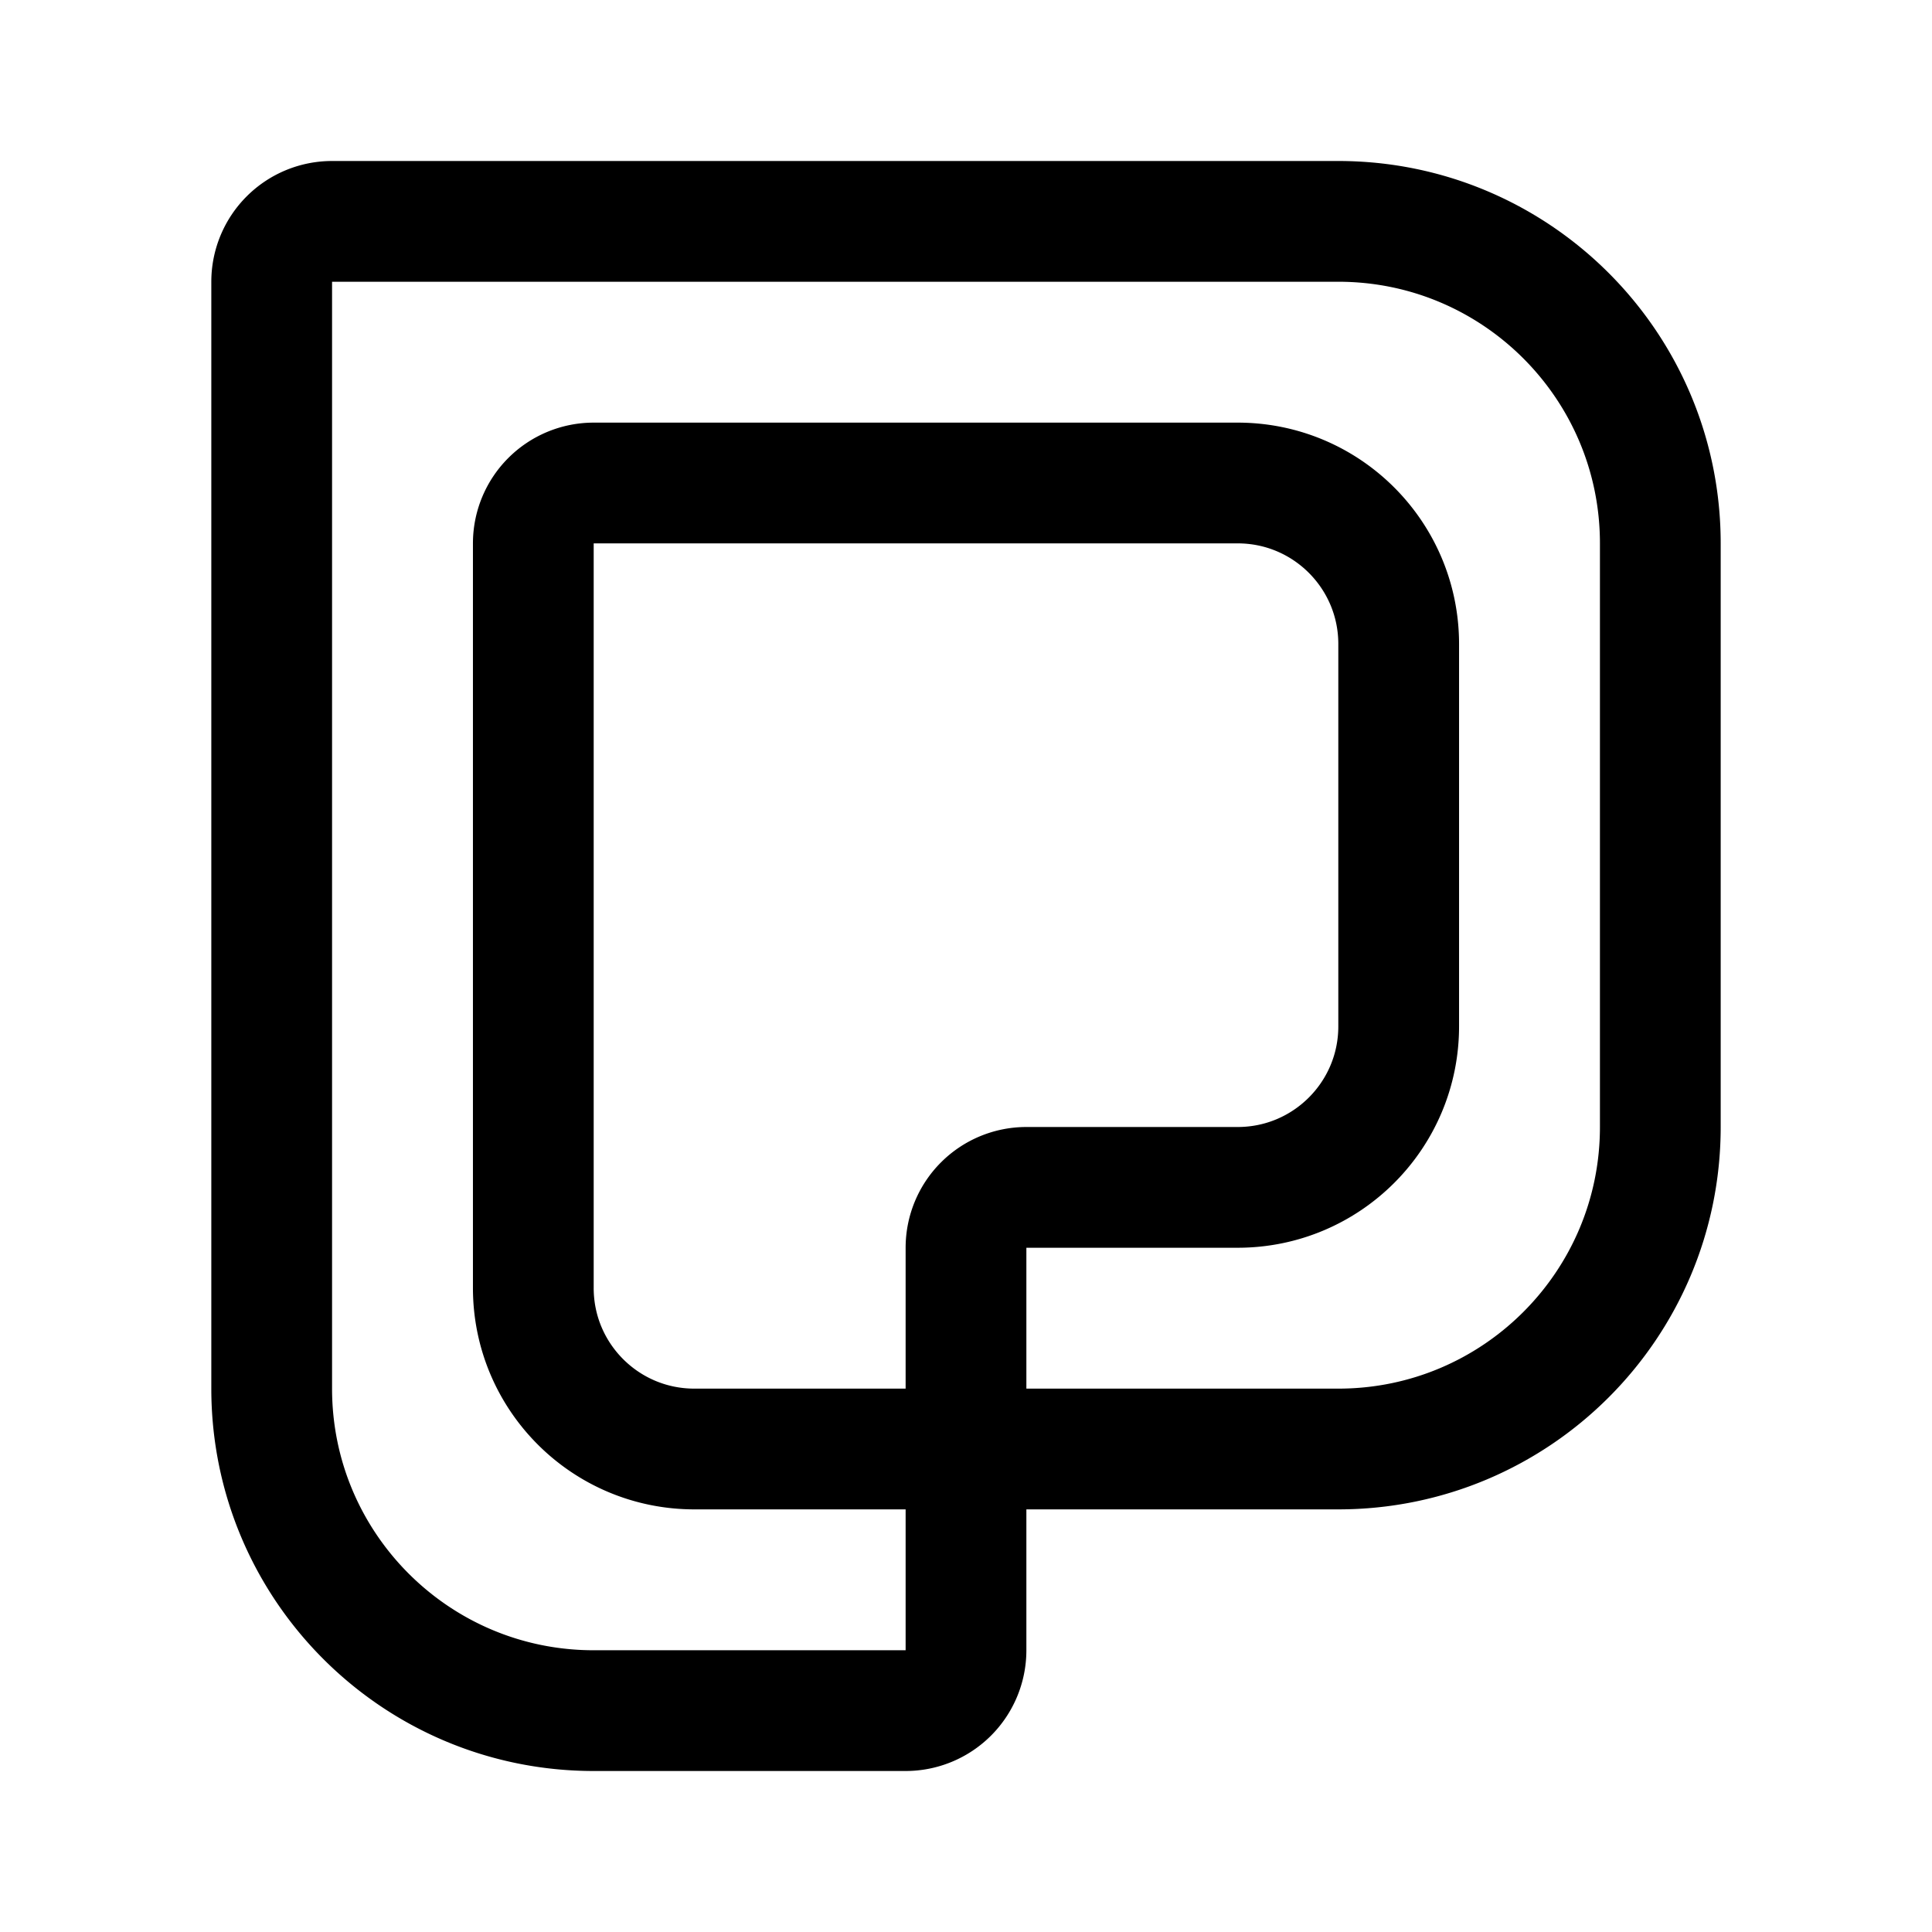 <svg xmlns="http://www.w3.org/2000/svg" width="192" height="192" fill="none"><path stroke="#000" stroke-linecap="round" stroke-linejoin="round" stroke-width="12" d="M27 28a6 6 0 0 1 6-6h100c17.673 0 32 14.327 32 32v58c0 17.673-14.327 32-32 32H96v20a6 6 0 0 1-6 6H59c-17.673 0-32-14.327-32-32z"/><path stroke="#000" stroke-linecap="round" stroke-linejoin="round" stroke-width="12" d="M123 48H59a6 6 0 0 0-6 6v74c0 8.837 7.163 16 16 16h27v-20a6 6 0 0 1 6-6h21c8.837 0 16-7.163 16-16V64c0-8.837-7.163-16-16-16"/></svg>